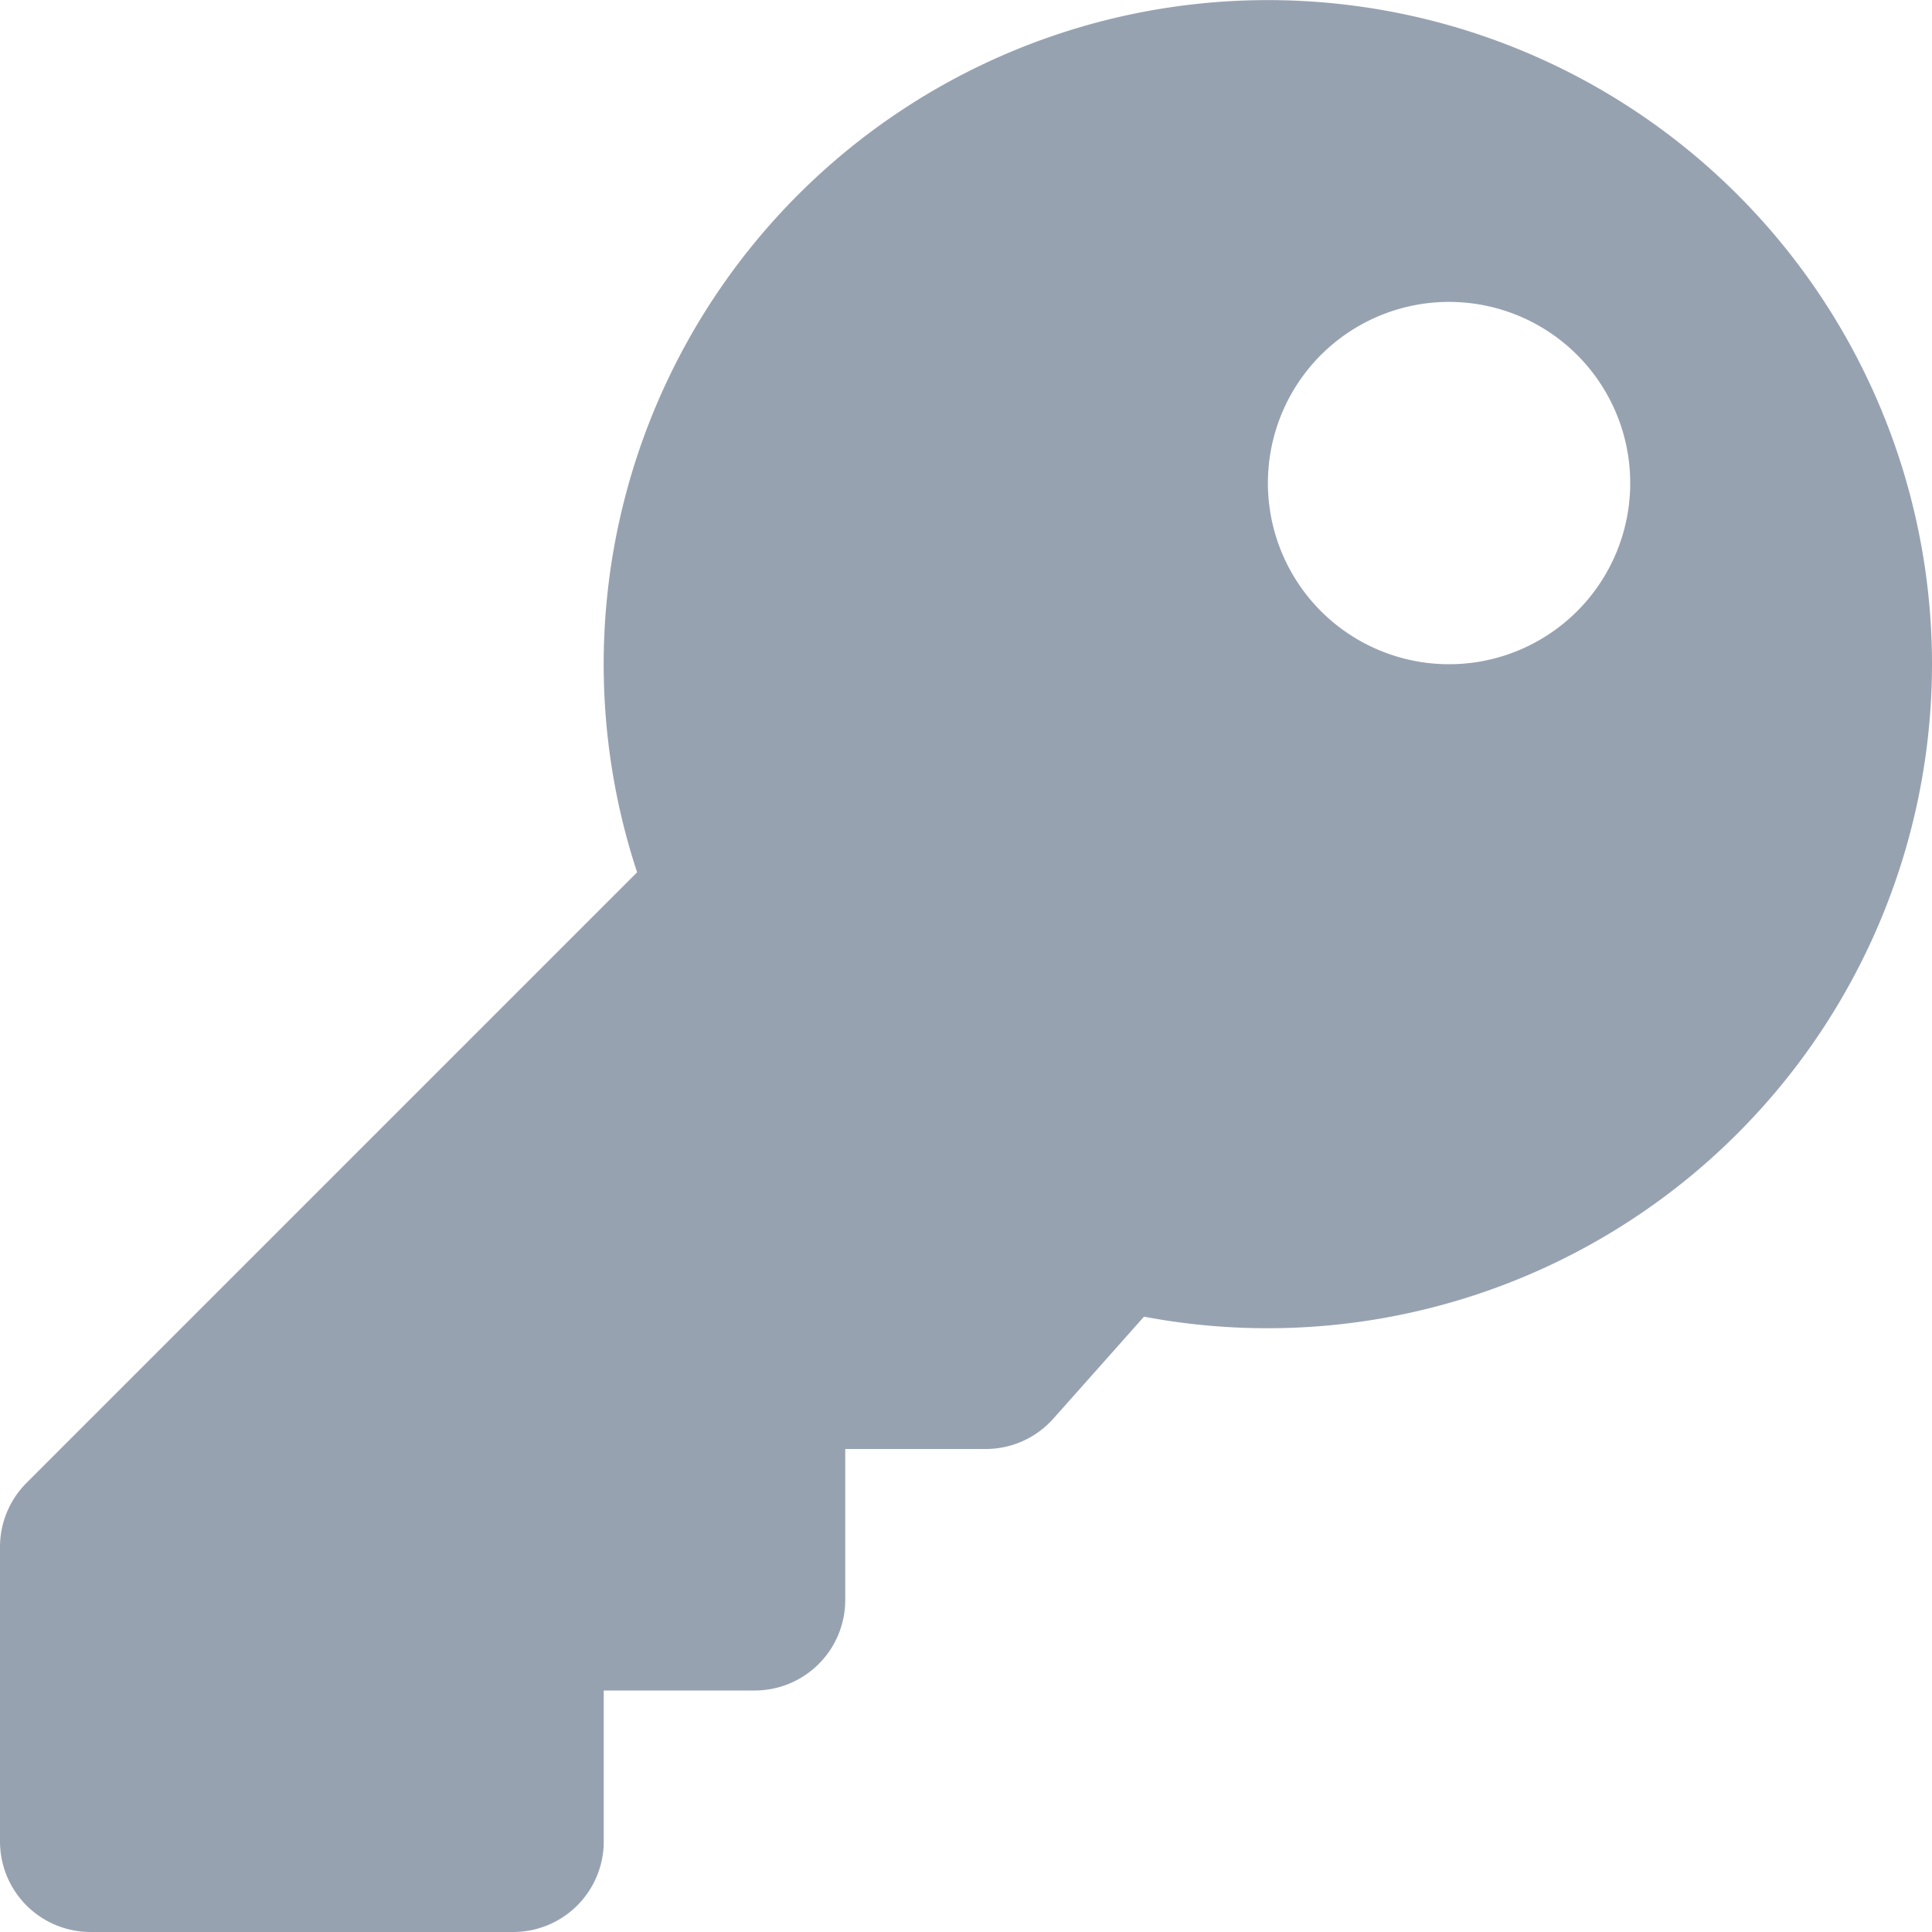<svg xmlns="http://www.w3.org/2000/svg" width="30" height="30" viewBox="0 0 30 30">
  <path id="Icon_awesome-key" data-name="Icon awesome-key" d="M30,10.313A10.318,10.318,0,0,1,17.764,20.445l-1.407,1.583a1.406,1.406,0,0,1-1.051.472H13.125v2.344a1.406,1.406,0,0,1-1.406,1.406H9.375v2.344A1.406,1.406,0,0,1,7.969,30H1.406A1.406,1.406,0,0,1,0,28.594V24.02a1.407,1.407,0,0,1,.412-.994l9.481-9.481A10.313,10.313,0,1,1,30,10.313ZM19.688,7.5A2.813,2.813,0,1,0,22.5,4.688,2.812,2.812,0,0,0,19.688,7.5Z" fill="#97a2b1"/>
</svg>
